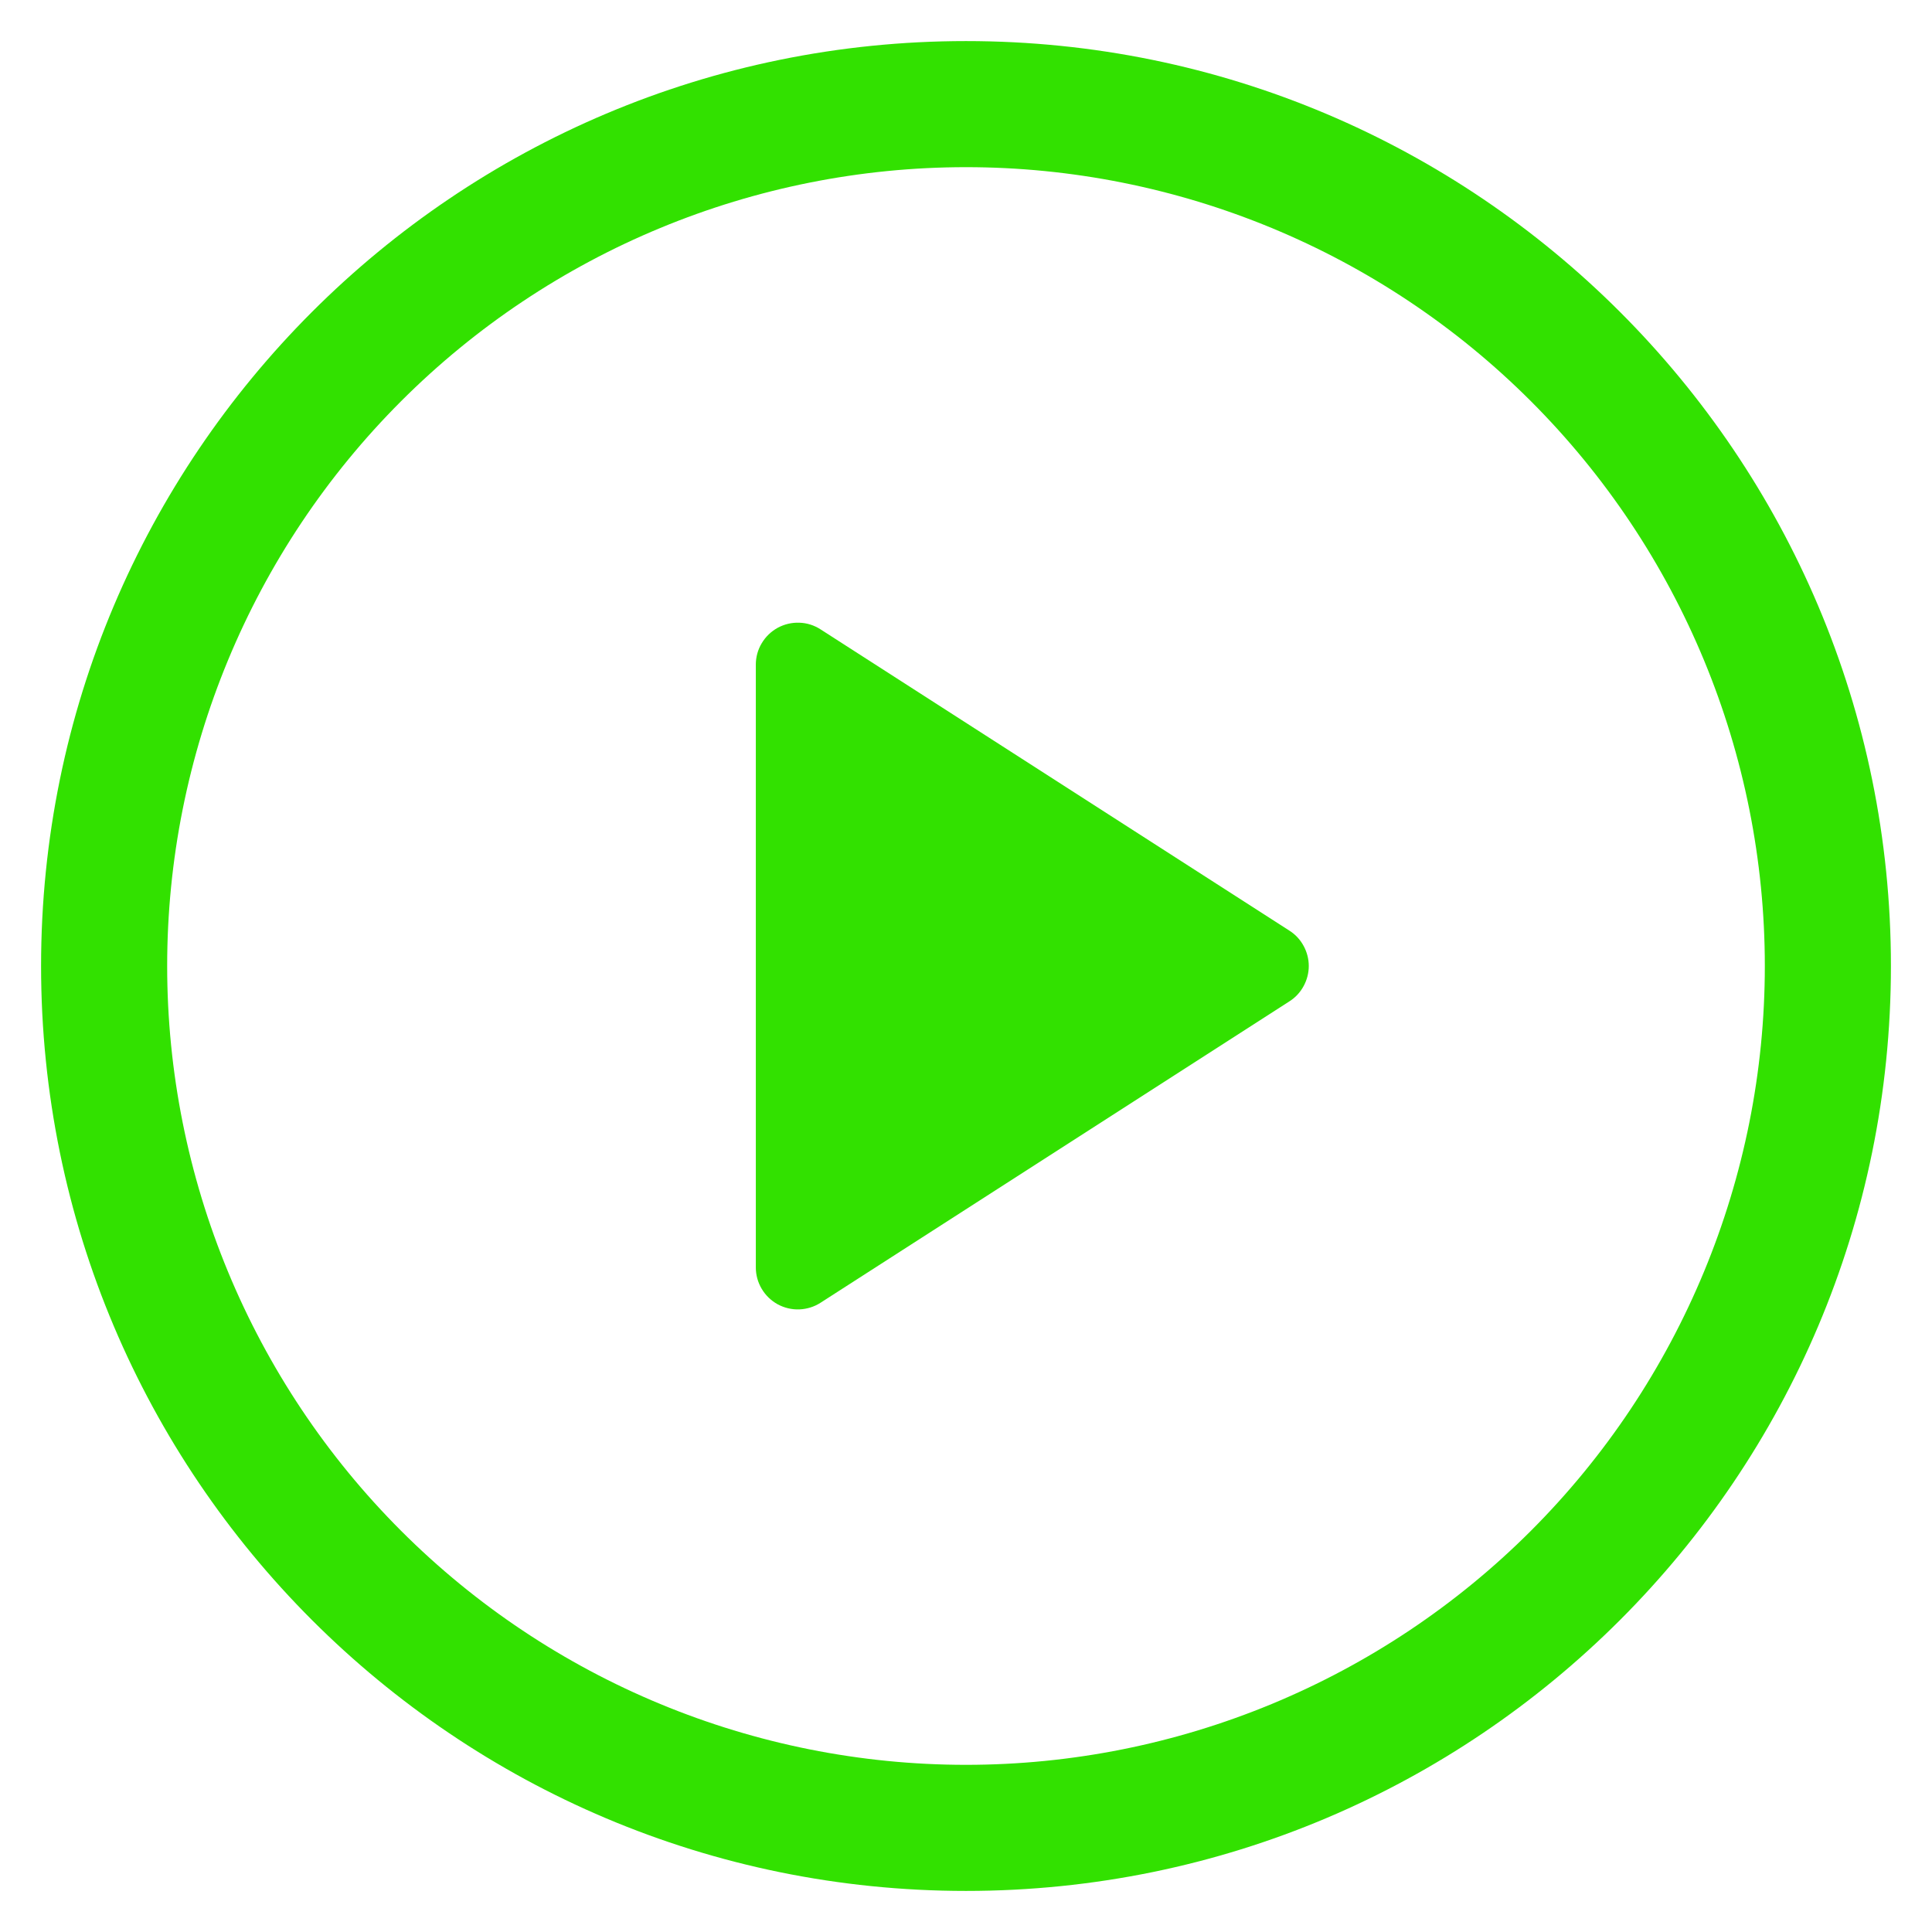 <svg width="19" height="19" viewBox="0 0 19 19" fill="none" xmlns="http://www.w3.org/2000/svg">
<path d="M7.433 12.464V6.536C7.433 6.462 7.453 6.389 7.491 6.326C7.529 6.262 7.583 6.21 7.648 6.174C7.713 6.139 7.787 6.121 7.861 6.124C7.935 6.126 8.007 6.149 8.069 6.189L12.68 9.152C12.739 9.189 12.787 9.241 12.82 9.302C12.853 9.362 12.871 9.431 12.871 9.5C12.871 9.569 12.853 9.638 12.82 9.698C12.787 9.759 12.739 9.811 12.68 9.848L8.069 12.812C8.007 12.852 7.935 12.874 7.861 12.877C7.787 12.88 7.713 12.862 7.648 12.827C7.583 12.791 7.529 12.739 7.491 12.675C7.453 12.611 7.433 12.539 7.433 12.464V12.464Z" fill="#32E100"/>
<path d="M0.404 9.5C0.404 4.476 4.476 0.404 9.5 0.404C14.524 0.404 18.596 4.476 18.596 9.5C18.596 14.524 14.524 18.596 9.5 18.596C4.476 18.596 0.404 14.524 0.404 9.5ZM9.5 1.644C7.416 1.644 5.418 2.472 3.945 3.945C2.472 5.418 1.644 7.416 1.644 9.5C1.644 11.583 2.472 13.582 3.945 15.055C5.418 16.528 7.416 17.356 9.5 17.356C11.583 17.356 13.582 16.528 15.055 15.055C16.528 13.582 17.356 11.583 17.356 9.5C17.356 7.416 16.528 5.418 15.055 3.945C13.582 2.472 11.583 1.644 9.5 1.644Z" fill="#32E100"/>
</svg>
